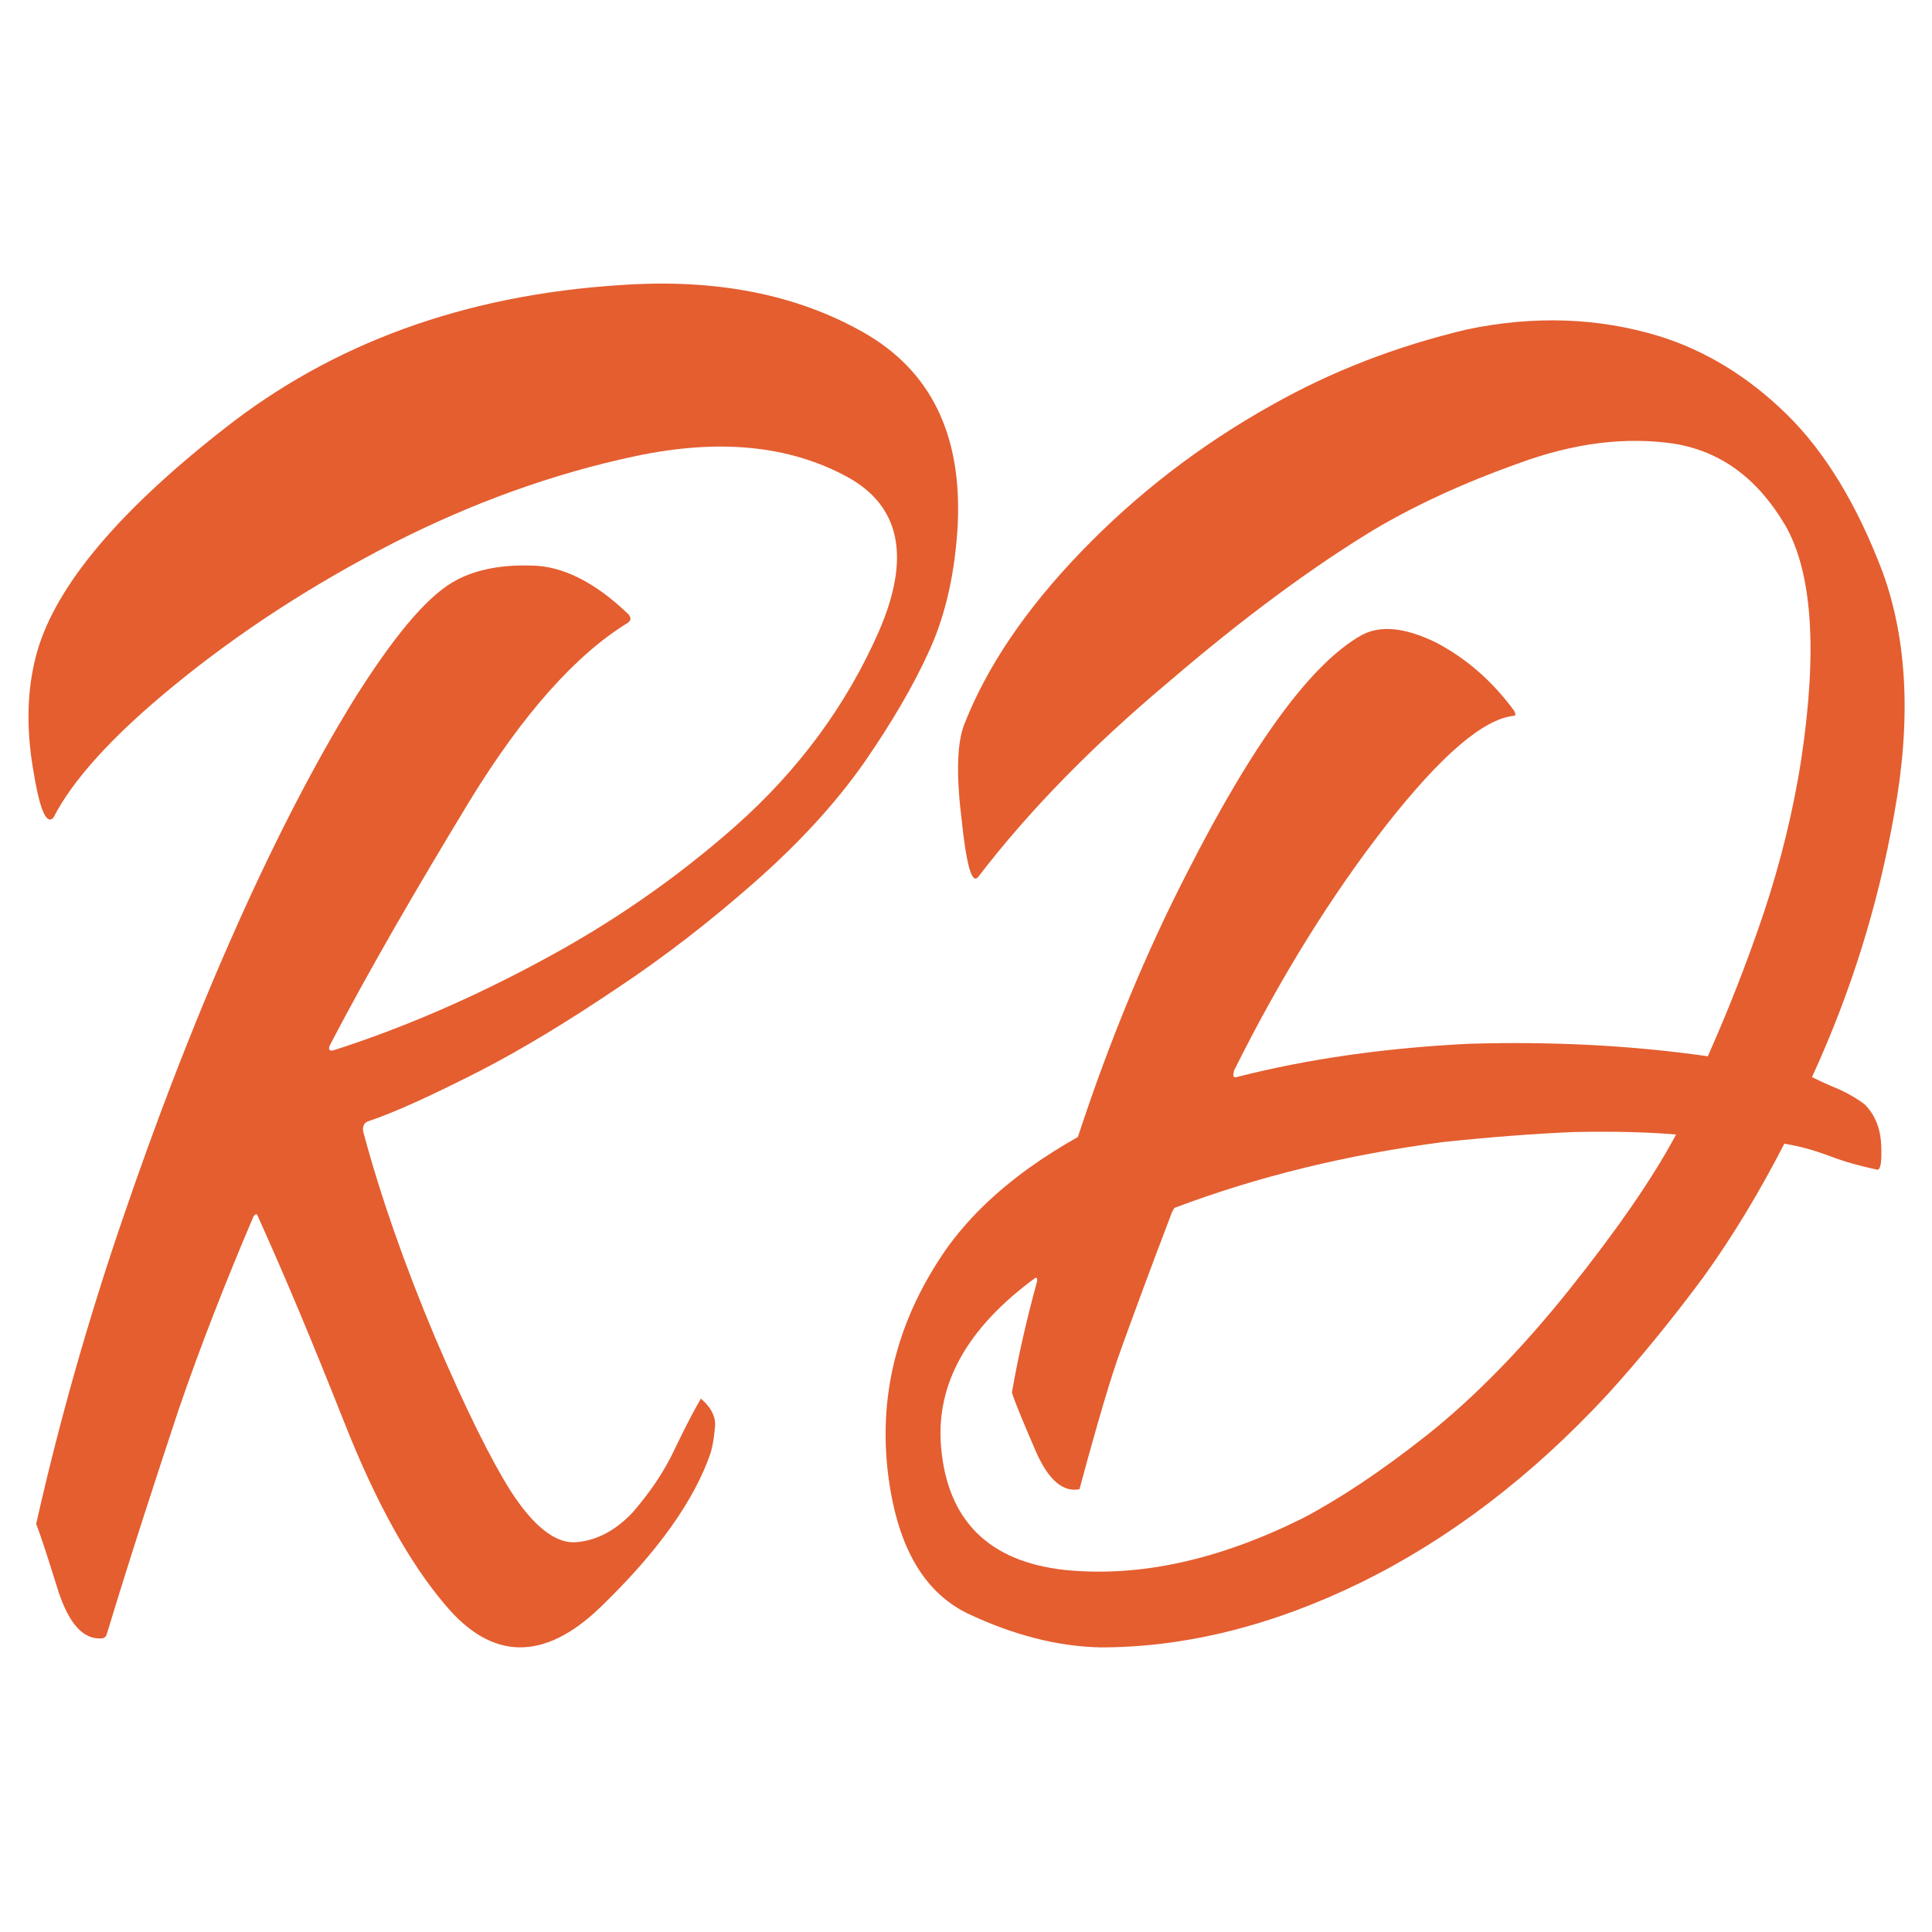 <?xml version="1.0" encoding="UTF-8" standalone="no"?>
<!-- Created with Inkscape (http://www.inkscape.org/) -->

<svg
   xmlns:dc="http://purl.org/dc/elements/1.1/"
   xmlns:cc="http://creativecommons.org/ns#"
   xmlns:rdf="http://www.w3.org/1999/02/22-rdf-syntax-ns#"
   xmlns:svg="http://www.w3.org/2000/svg"
   xmlns="http://www.w3.org/2000/svg"
   xmlns:sodipodi="http://sodipodi.sourceforge.net/DTD/sodipodi-0.dtd"
   xmlns:inkscape="http://www.inkscape.org/namespaces/inkscape"
   id="svg3505"
   version="1.1"
   inkscape:version="0.91 r13725"
   xml:space="preserve"
   width="133.75"
   height="133.75"
   viewBox="0 0 133.75 133.75"
   sodipodi:docname="logo-sml.svg"><defs
     id="defs3509"><clipPath
       clipPathUnits="userSpaceOnUse"
       id="clipPath3521"><path
         d="M 0,0 311,0 311,107 0,107 0,0 Z"
         id="path3523"
         inkscape:connector-curvature="0" /></clipPath></defs><sodipodi:namedview
     pagecolor="#ffffff"
     bordercolor="#666666"
     borderopacity="1"
     objecttolerance="10"
     gridtolerance="10"
     guidetolerance="10"
     inkscape:pageopacity="0"
     inkscape:pageshadow="2"
     inkscape:window-width="1276"
     inkscape:window-height="756"
     id="namedview3507"
     showgrid="false"
     inkscape:zoom="2.5825942"
     inkscape:cx="12.911141"
     inkscape:cy="53.459707"
     inkscape:window-x="4"
     inkscape:window-y="0"
     inkscape:window-maximized="1"
     inkscape:current-layer="g3672"
     showborder="true" /><g
     id="g3513"
     inkscape:groupmode="layer"
     inkscape:label="reece distributing emb logo"
     transform="matrix(1.25,0,0,-1.25,0,133.75)"><g
       id="g3515" /><g
       id="g3517"><g
         id="g3519"
         clip-path="url(#clipPath3521)"><g
           id="g3672"
           transform="matrix(1.042,0,0,1.042,-6.321,-14.352)"><g
             id="g3701"
             transform="matrix(1.389,0,0,1.389,-179.266,9.762)"><path
               d="m 150.451,15.423 c -1.351,1.587 -2.638,3.906 -3.831,6.922 -1.194,3.016 -2.293,5.652 -3.329,7.938 -0.032,0.095 -0.063,0.095 -0.157,0 -1.068,-2.509 -2.042,-4.985 -2.889,-7.462 -0.817,-2.476 -1.759,-5.334 -2.732,-8.541 -0.032,-0.095 -0.095,-0.159 -0.22,-0.159 -0.691,-0.032 -1.225,0.572 -1.633,1.81 -0.377,1.207 -0.66,2.096 -0.848,2.572 0.879,3.905 2.01,7.906 3.391,11.907 0.575,1.676 1.16,3.292 1.756,4.849 0.838,2.19 1.697,4.265 2.578,6.232 1.507,3.366 2.984,6.192 4.428,8.542 1.476,2.349 2.701,3.841 3.737,4.476 0.785,0.477 1.79,0.699 3.015,0.667 1.224,0 2.481,-0.635 3.768,-1.873 0.095,-0.127 0.095,-0.223 -0.031,-0.318 -1.978,-1.206 -4.02,-3.492 -6.061,-6.826 -2.041,-3.366 -3.831,-6.446 -5.307,-9.272 -0.126,-0.222 -0.063,-0.317 0.125,-0.254 2.576,0.826 5.245,1.969 7.946,3.429 2.732,1.461 5.181,3.176 7.379,5.112 2.481,2.192 4.303,4.7 5.528,7.494 1.224,2.826 0.816,4.794 -1.225,5.906 -2.23,1.206 -4.899,1.46 -8.071,0.794 -3.172,-0.668 -6.312,-1.81 -9.359,-3.366 -3.077,-1.588 -5.809,-3.366 -8.259,-5.366 -2.418,-1.969 -3.956,-3.683 -4.679,-5.112 -0.282,-0.286 -0.534,0.349 -0.784,1.905 -0.252,1.524 -0.221,2.921 0.094,4.191 0.627,2.572 3.014,5.493 7.191,8.764 4.176,3.302 9.233,5.143 15.199,5.524 3.643,0.254 6.721,-0.349 9.296,-1.81 2.575,-1.46 3.768,-3.905 3.611,-7.334 -0.094,-1.778 -0.439,-3.398 -1.067,-4.795 -0.628,-1.397 -1.476,-2.826 -2.482,-4.286 -1.13,-1.619 -2.543,-3.144 -4.239,-4.636 -1.696,-1.492 -3.454,-2.858 -5.276,-4.064 -1.79,-1.206 -3.549,-2.286 -5.275,-3.175 -1.696,-0.858 -3.109,-1.524 -4.24,-1.905 -0.157,-0.064 -0.22,-0.223 -0.157,-0.445 0.659,-2.445 1.57,-5.048 2.732,-7.811 1.193,-2.794 2.167,-4.731 2.889,-5.874 0.879,-1.365 1.728,-2.032 2.513,-1.969 0.785,0.064 1.507,0.445 2.167,1.144 0.627,0.73 1.193,1.524 1.632,2.476 0.44,0.921 0.786,1.556 0.974,1.873 0.408,-0.349 0.596,-0.73 0.533,-1.143 -0.031,-0.381 -0.094,-0.698 -0.156,-0.92 -0.628,-1.842 -2.041,-3.811 -4.209,-5.906 -2.166,-2.096 -4.176,-2.064 -5.966,0.095"
               style="fill:#e45e30;fill-opacity:1;fill-rule:evenodd;stroke:none"
               id="path3525"
               inkscape:connector-curvature="0" /><path
               d="m 174.736,19.832 c -0.623,-0.127 -1.184,0.351 -1.651,1.402 -0.467,1.083 -0.779,1.816 -0.935,2.294 0.219,1.274 0.53,2.676 0.966,4.269 0,0.095 0,0.127 -0.062,0.127 -2.616,-1.911 -3.831,-4.078 -3.613,-6.499 0.249,-2.804 1.837,-4.365 4.734,-4.683 2.865,-0.287 5.886,0.382 9.094,1.975 1.402,0.733 2.99,1.784 4.765,3.186 1.838,1.465 3.644,3.313 5.451,5.575 1.806,2.262 3.177,4.237 4.08,5.926 -1.121,0.095 -2.398,0.127 -3.924,0.095 -1.495,-0.063 -3.177,-0.191 -4.984,-0.382 -3.644,-0.478 -7.07,-1.306 -10.277,-2.517 -0.063,-0.063 -0.063,-0.095 -0.063,-0.095 -0.031,-0.064 -0.062,-0.096 -0.062,-0.128 -0.903,-2.357 -1.526,-4.077 -1.931,-5.193 -0.374,-1.019 -0.903,-2.803 -1.588,-5.352 z m -0.063,13.476 c 1.246,3.792 2.648,7.137 4.174,10.1 2.554,5.033 4.796,8.06 6.696,9.111 0.716,0.382 1.651,0.287 2.834,-0.287 1.152,-0.605 2.149,-1.465 2.99,-2.612 0.062,-0.128 0.062,-0.191 0,-0.191 -1.184,-0.128 -2.772,-1.498 -4.859,-4.142 -2.118,-2.708 -4.08,-5.862 -5.855,-9.43 -0.062,-0.223 -0.031,-0.287 0.094,-0.255 2.74,0.701 5.699,1.115 8.876,1.274 3.208,0.096 6.26,-0.063 9.156,-0.478 0.779,1.753 1.495,3.569 2.149,5.512 0.623,1.88 1.121,3.855 1.433,5.894 0.623,4.173 0.405,7.136 -0.623,8.92 -1.059,1.785 -2.46,2.836 -4.298,3.123 -1.806,0.254 -3.768,0.031 -5.917,-0.765 -2.149,-0.765 -3.987,-1.625 -5.544,-2.549 -2.305,-1.402 -4.921,-3.313 -7.817,-5.798 -2.928,-2.453 -5.357,-4.938 -7.288,-7.455 -0.249,-0.351 -0.467,0.414 -0.654,2.23 -0.218,1.784 -0.156,2.963 0.124,3.632 0.841,2.134 2.305,4.333 4.454,6.563 2.118,2.198 4.547,4.078 7.288,5.607 2.304,1.306 4.796,2.262 7.475,2.899 2.585,0.542 5.045,0.446 7.35,-0.255 1.744,-0.541 3.394,-1.529 4.889,-2.995 1.495,-1.465 2.71,-3.504 3.675,-6.052 0.935,-2.581 1.091,-5.671 0.436,-9.24 -0.622,-3.536 -1.681,-6.881 -3.145,-10.067 0.374,-0.191 0.747,-0.35 1.059,-0.478 0.405,-0.191 0.716,-0.382 0.965,-0.573 0.374,-0.383 0.592,-0.892 0.623,-1.53 0.032,-0.732 -0.031,-1.019 -0.187,-0.955 -0.592,0.127 -1.183,0.286 -1.775,0.51 -0.592,0.223 -1.152,0.382 -1.744,0.477 -0.934,-1.815 -1.962,-3.536 -3.114,-5.129 -1.184,-1.593 -2.399,-3.09 -3.676,-4.492 -2.896,-3.122 -6.042,-5.511 -9.406,-7.168 -3.394,-1.657 -6.726,-2.485 -9.966,-2.485 -1.65,0.032 -3.363,0.478 -5.107,1.306 -1.744,0.86 -2.741,2.708 -3.052,5.544 -0.312,2.994 0.435,5.766 2.242,8.379 0.804,1.133 1.866,2.174 3.186,3.122 0.572,0.41 1.191,0.803 1.859,1.178"
               style="fill:#e45e30;fill-opacity:1;fill-rule:evenodd;stroke:none"
               id="path3529"
               inkscape:connector-curvature="0" /></g></g></g></g></g></svg>